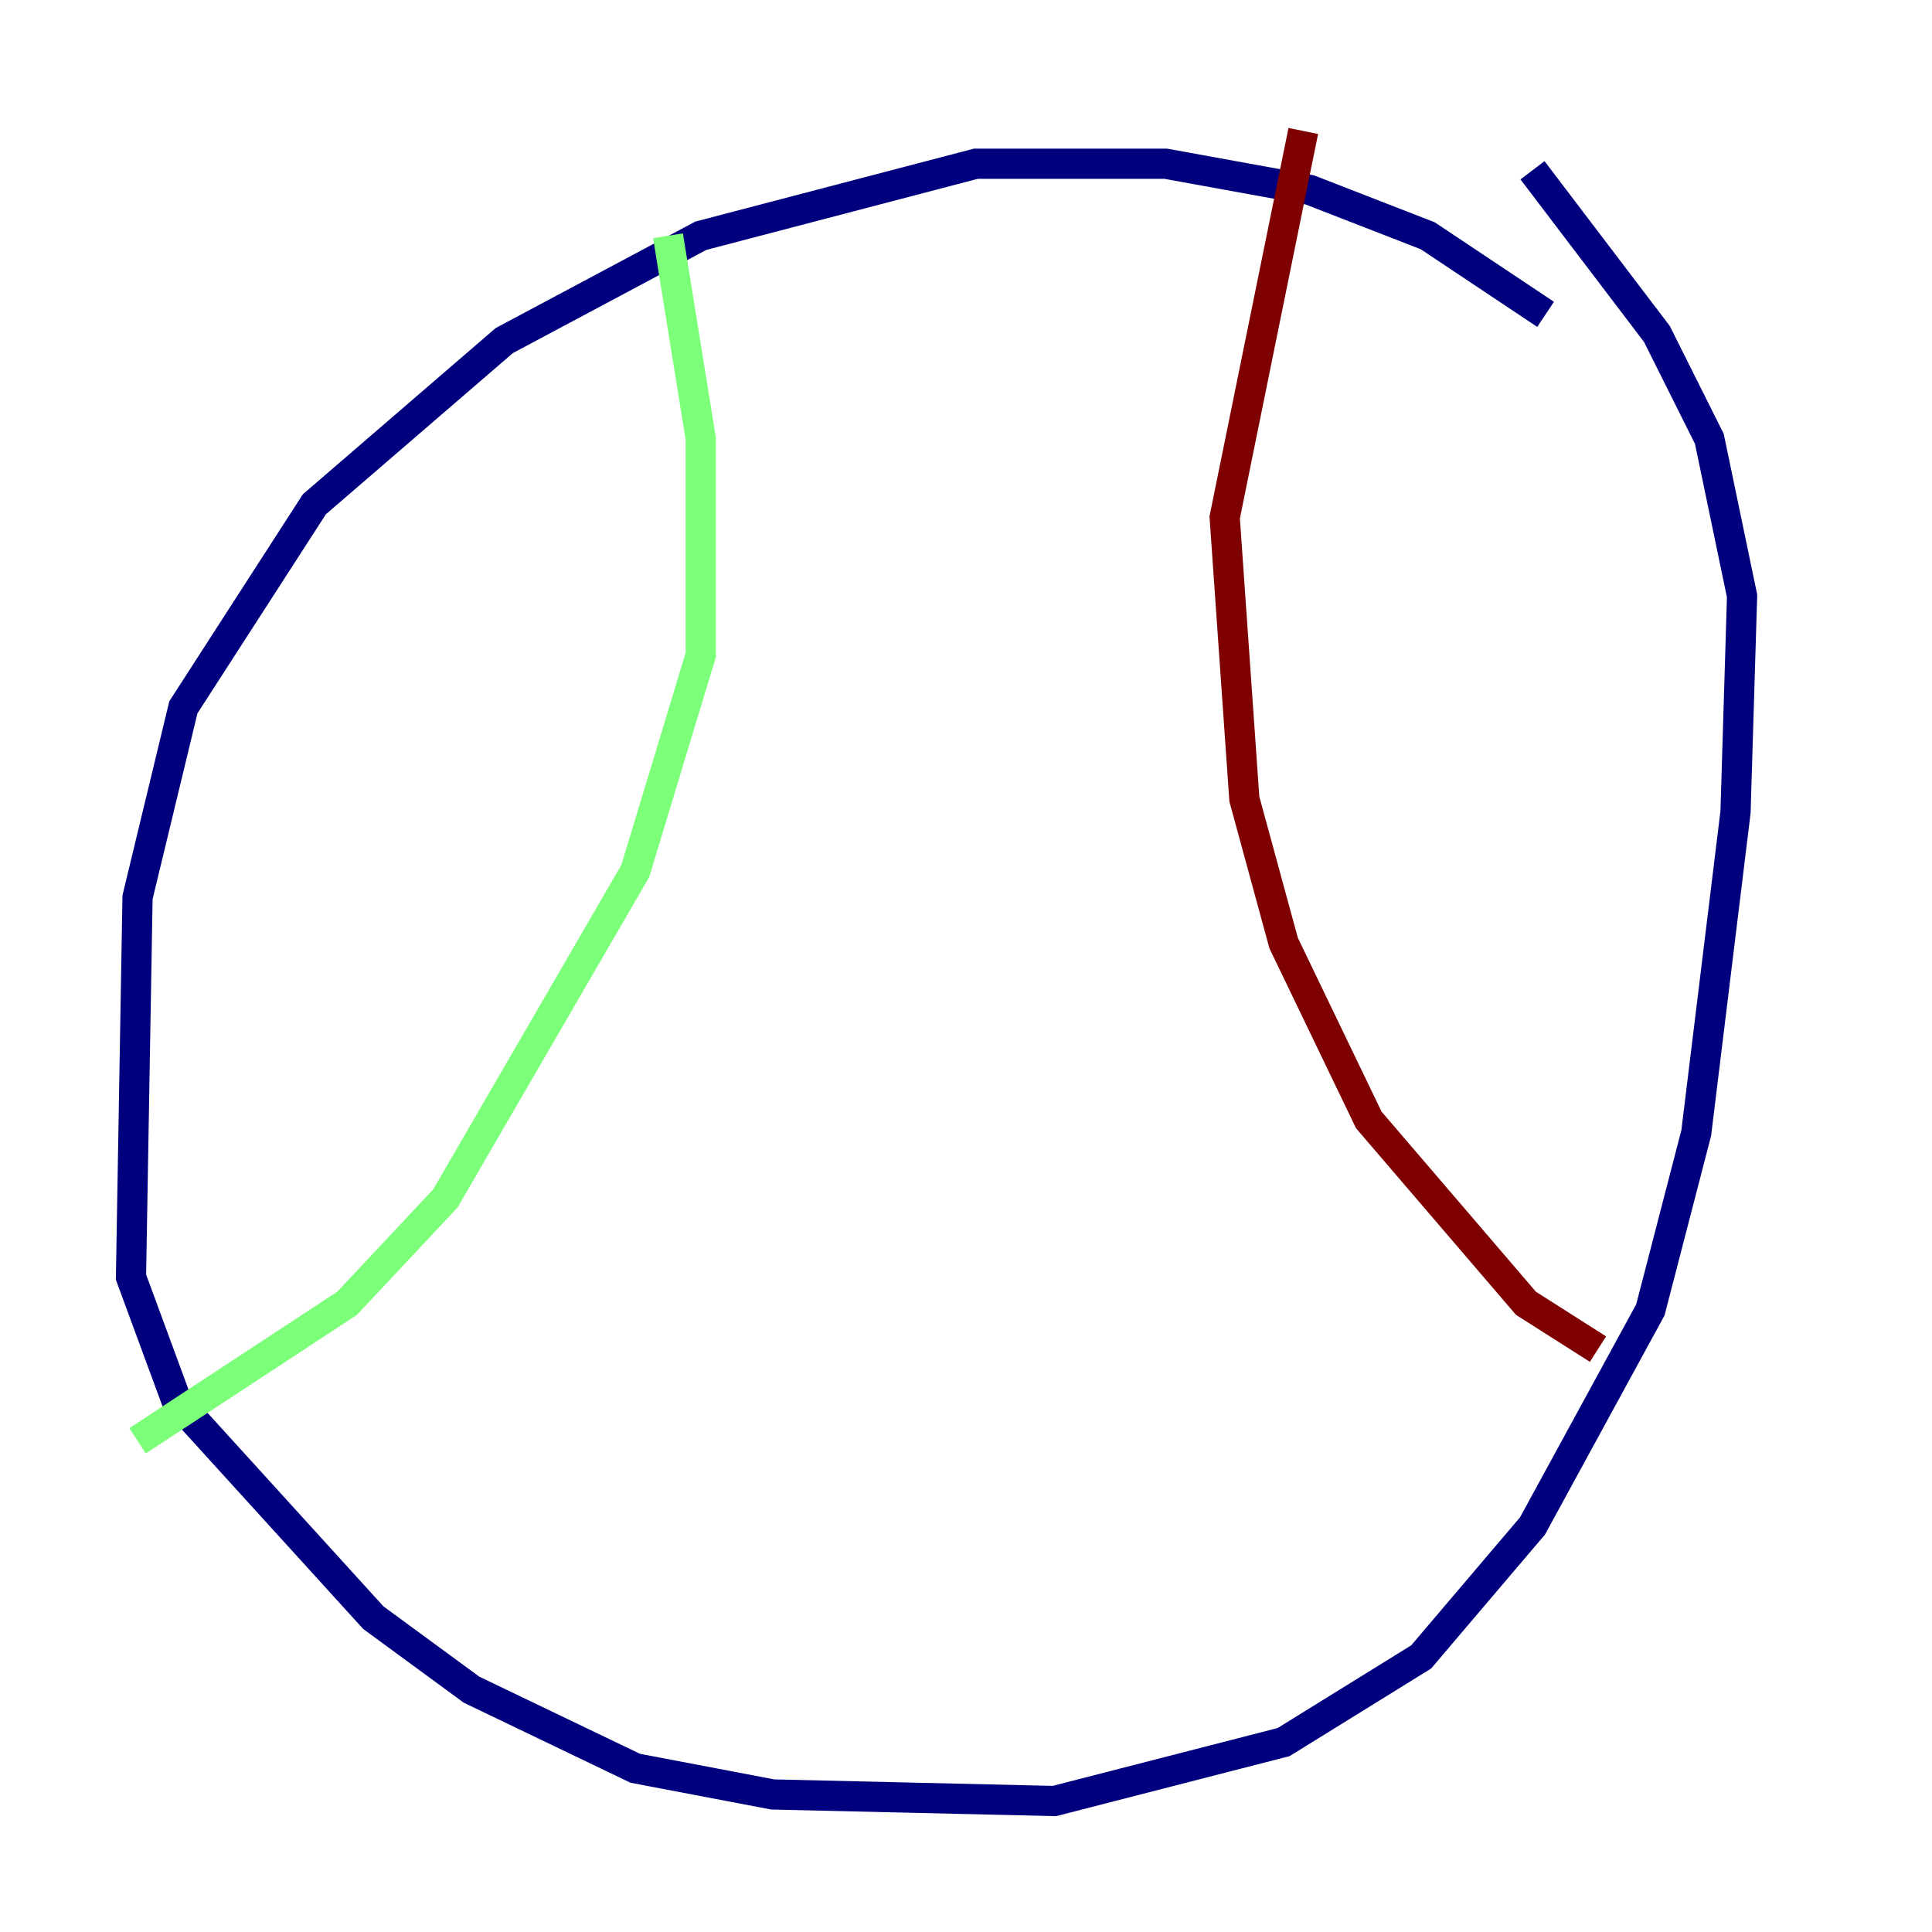 <?xml version="1.0" encoding="utf-8" ?>
<svg baseProfile="tiny" height="128" version="1.2" viewBox="0,0,128,128" width="128" xmlns="http://www.w3.org/2000/svg" xmlns:ev="http://www.w3.org/2001/xml-events" xmlns:xlink="http://www.w3.org/1999/xlink"><defs /><polyline fill="none" points="102.4,20.827 94.59,15.62 86.78,12.583 77.234,10.848 64.651,10.848 46.427,15.62 33.41,22.563 20.827,33.41 12.149,46.861 9.112,59.444 8.678,84.61 11.715,92.854 24.732,107.173 31.241,111.946 42.088,117.153 51.2,118.888 69.858,119.322 85.044,115.417 94.156,109.776 101.532,101.098 109.342,86.78 112.38,75.064 114.983,53.803 115.417,39.485 113.248,29.071 109.776,22.129 101.532,11.281" stroke="#00007f" stroke-width="2" /><polyline fill="none" points="44.258,15.62 46.427,29.071 46.427,43.39 42.088,57.709 29.505,79.403 22.997,86.346 9.112,95.458" stroke="#7cff79" stroke-width="2" /><polyline fill="none" points="86.346,8.678 81.139,34.278 82.441,52.936 85.044,62.481 90.685,74.197 101.098,86.346 105.871,89.383" stroke="#7f0000" stroke-width="2" /></svg>